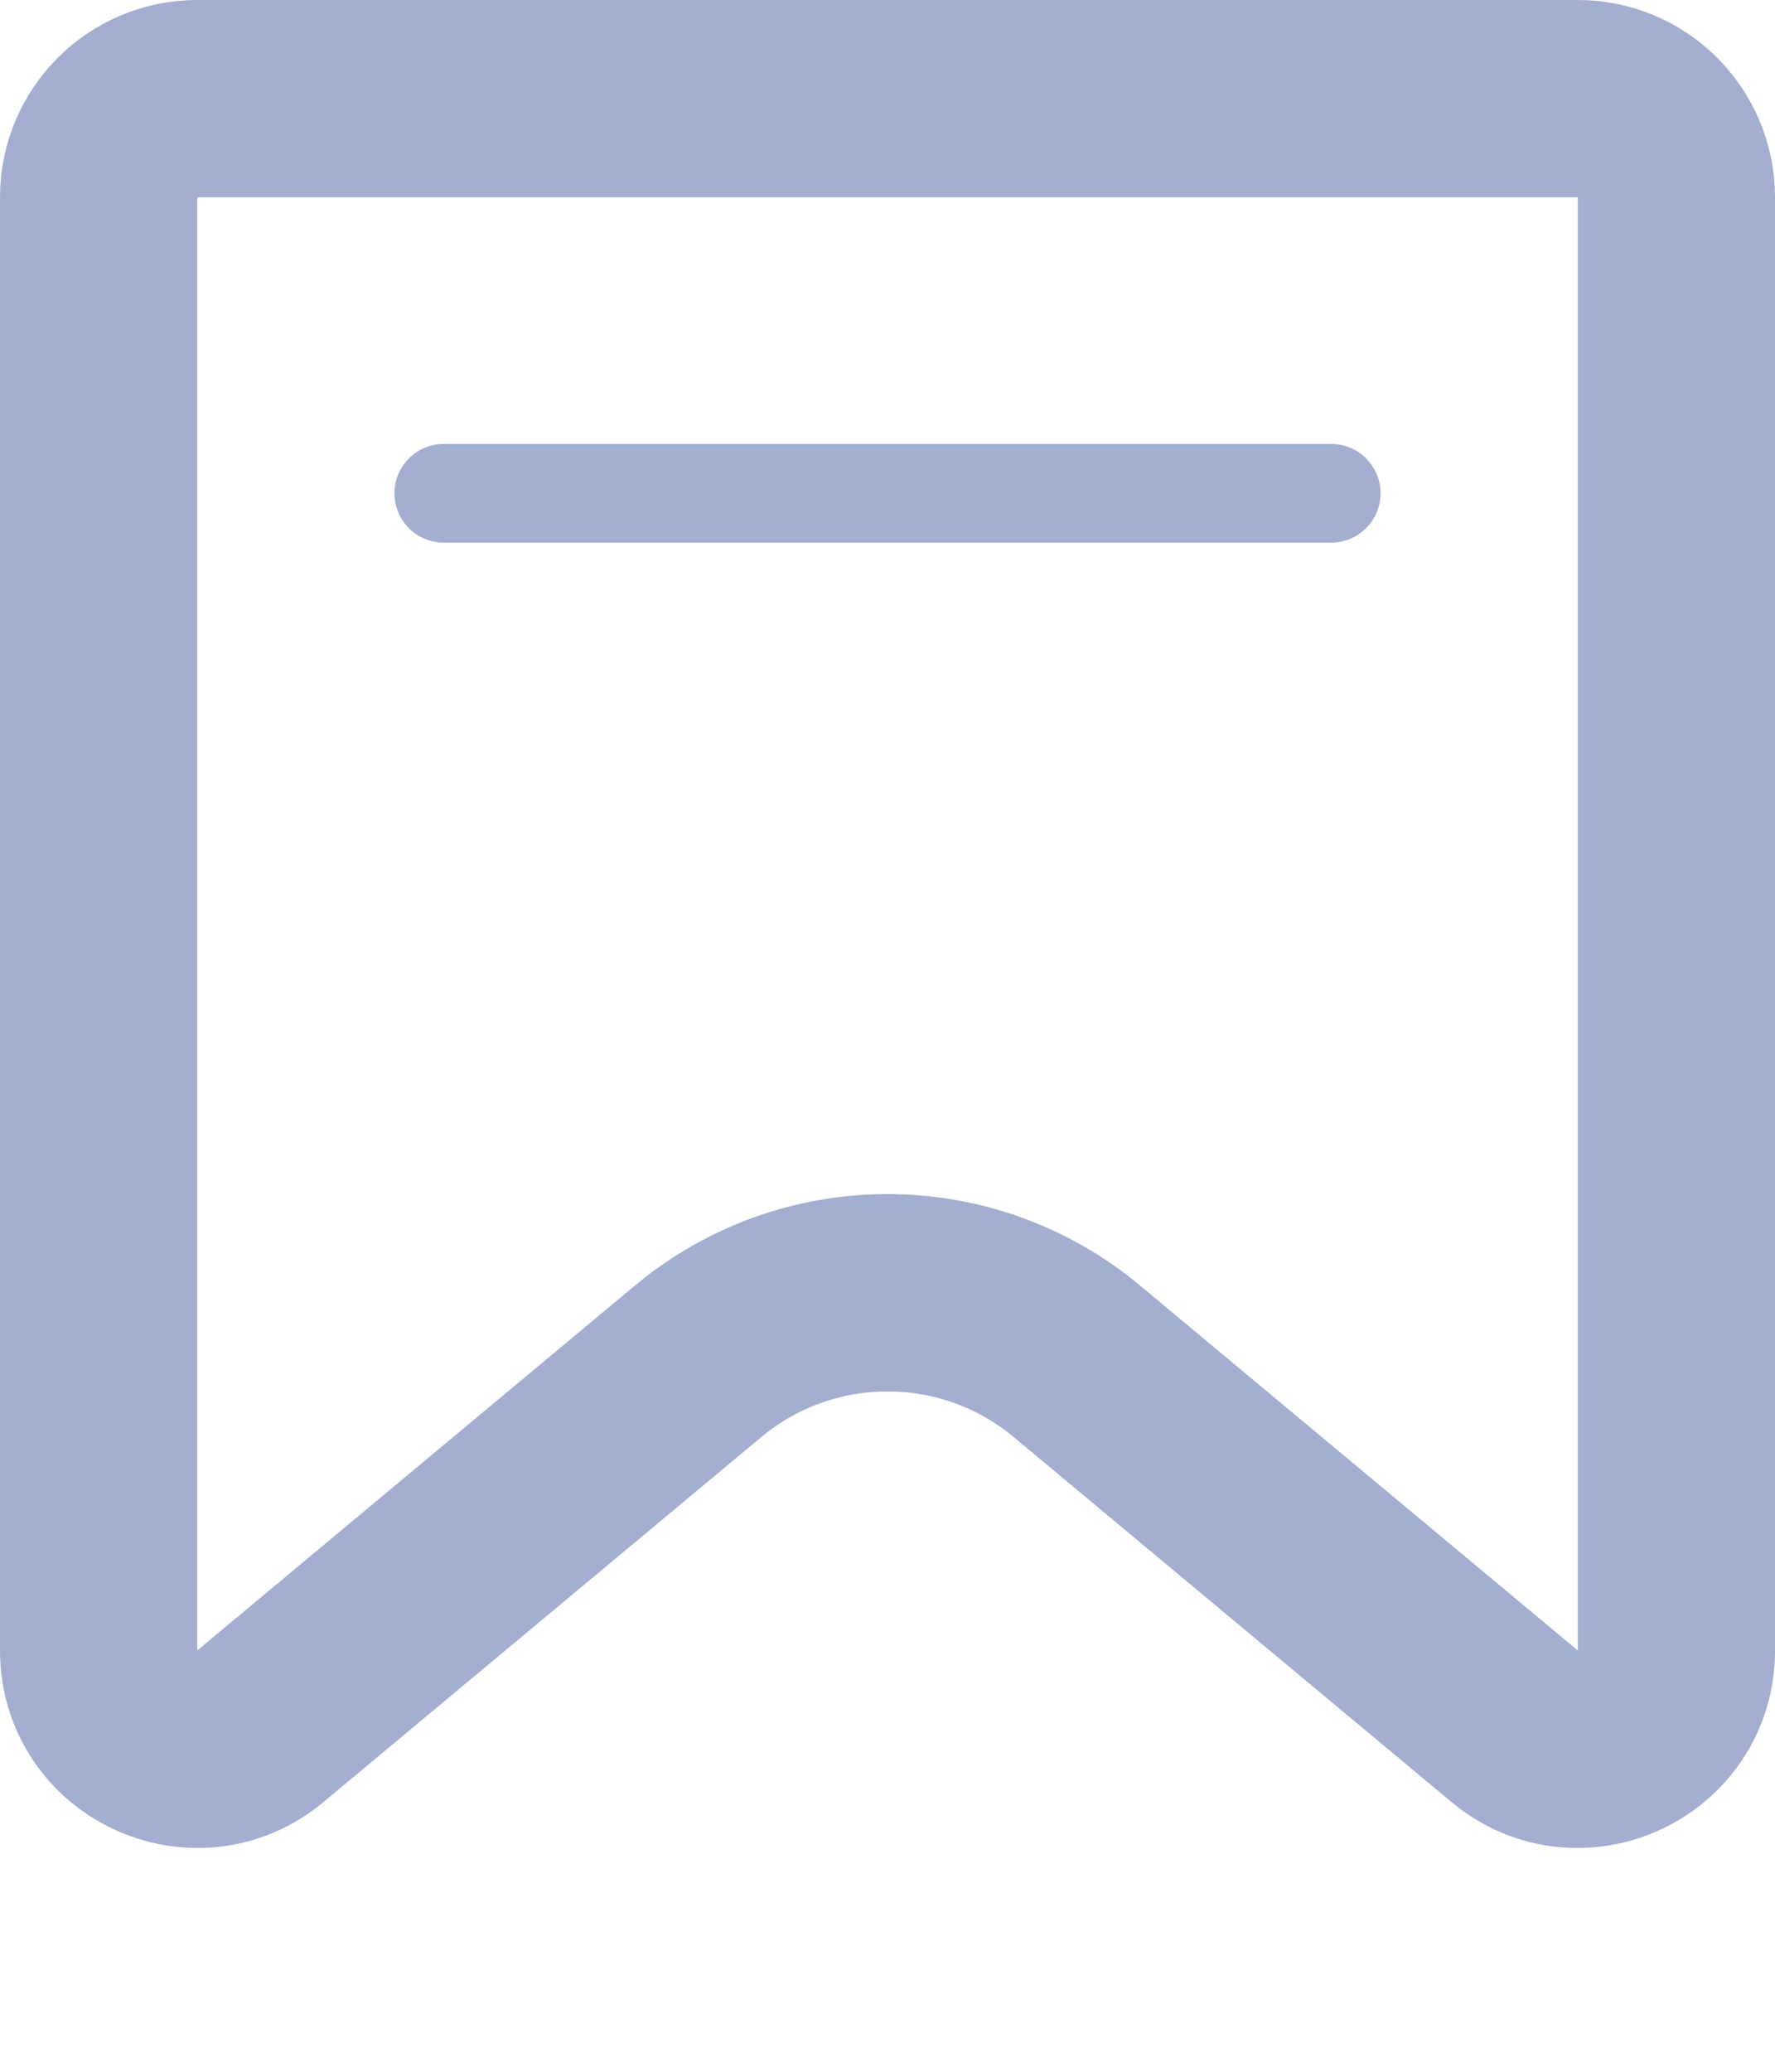 <svg width="18" height="21" viewBox="0 0 18 21" fill="none" xmlns="http://www.w3.org/2000/svg">
<path d="M1 2C1 1.448 1.448 1 2 1H16C16.552 1 17 1.448 17 2V16.73C17 17.578 16.011 18.041 15.36 17.498L10.921 13.799C9.808 12.872 8.192 12.872 7.079 13.799L2.64 17.498C1.989 18.041 1 17.578 1 16.73V2Z" stroke="#A3AED0" stroke-width="2"/>
<path d="M4.5 5H13.5" stroke="#A3AED0" stroke-linecap="round"/>
</svg>
